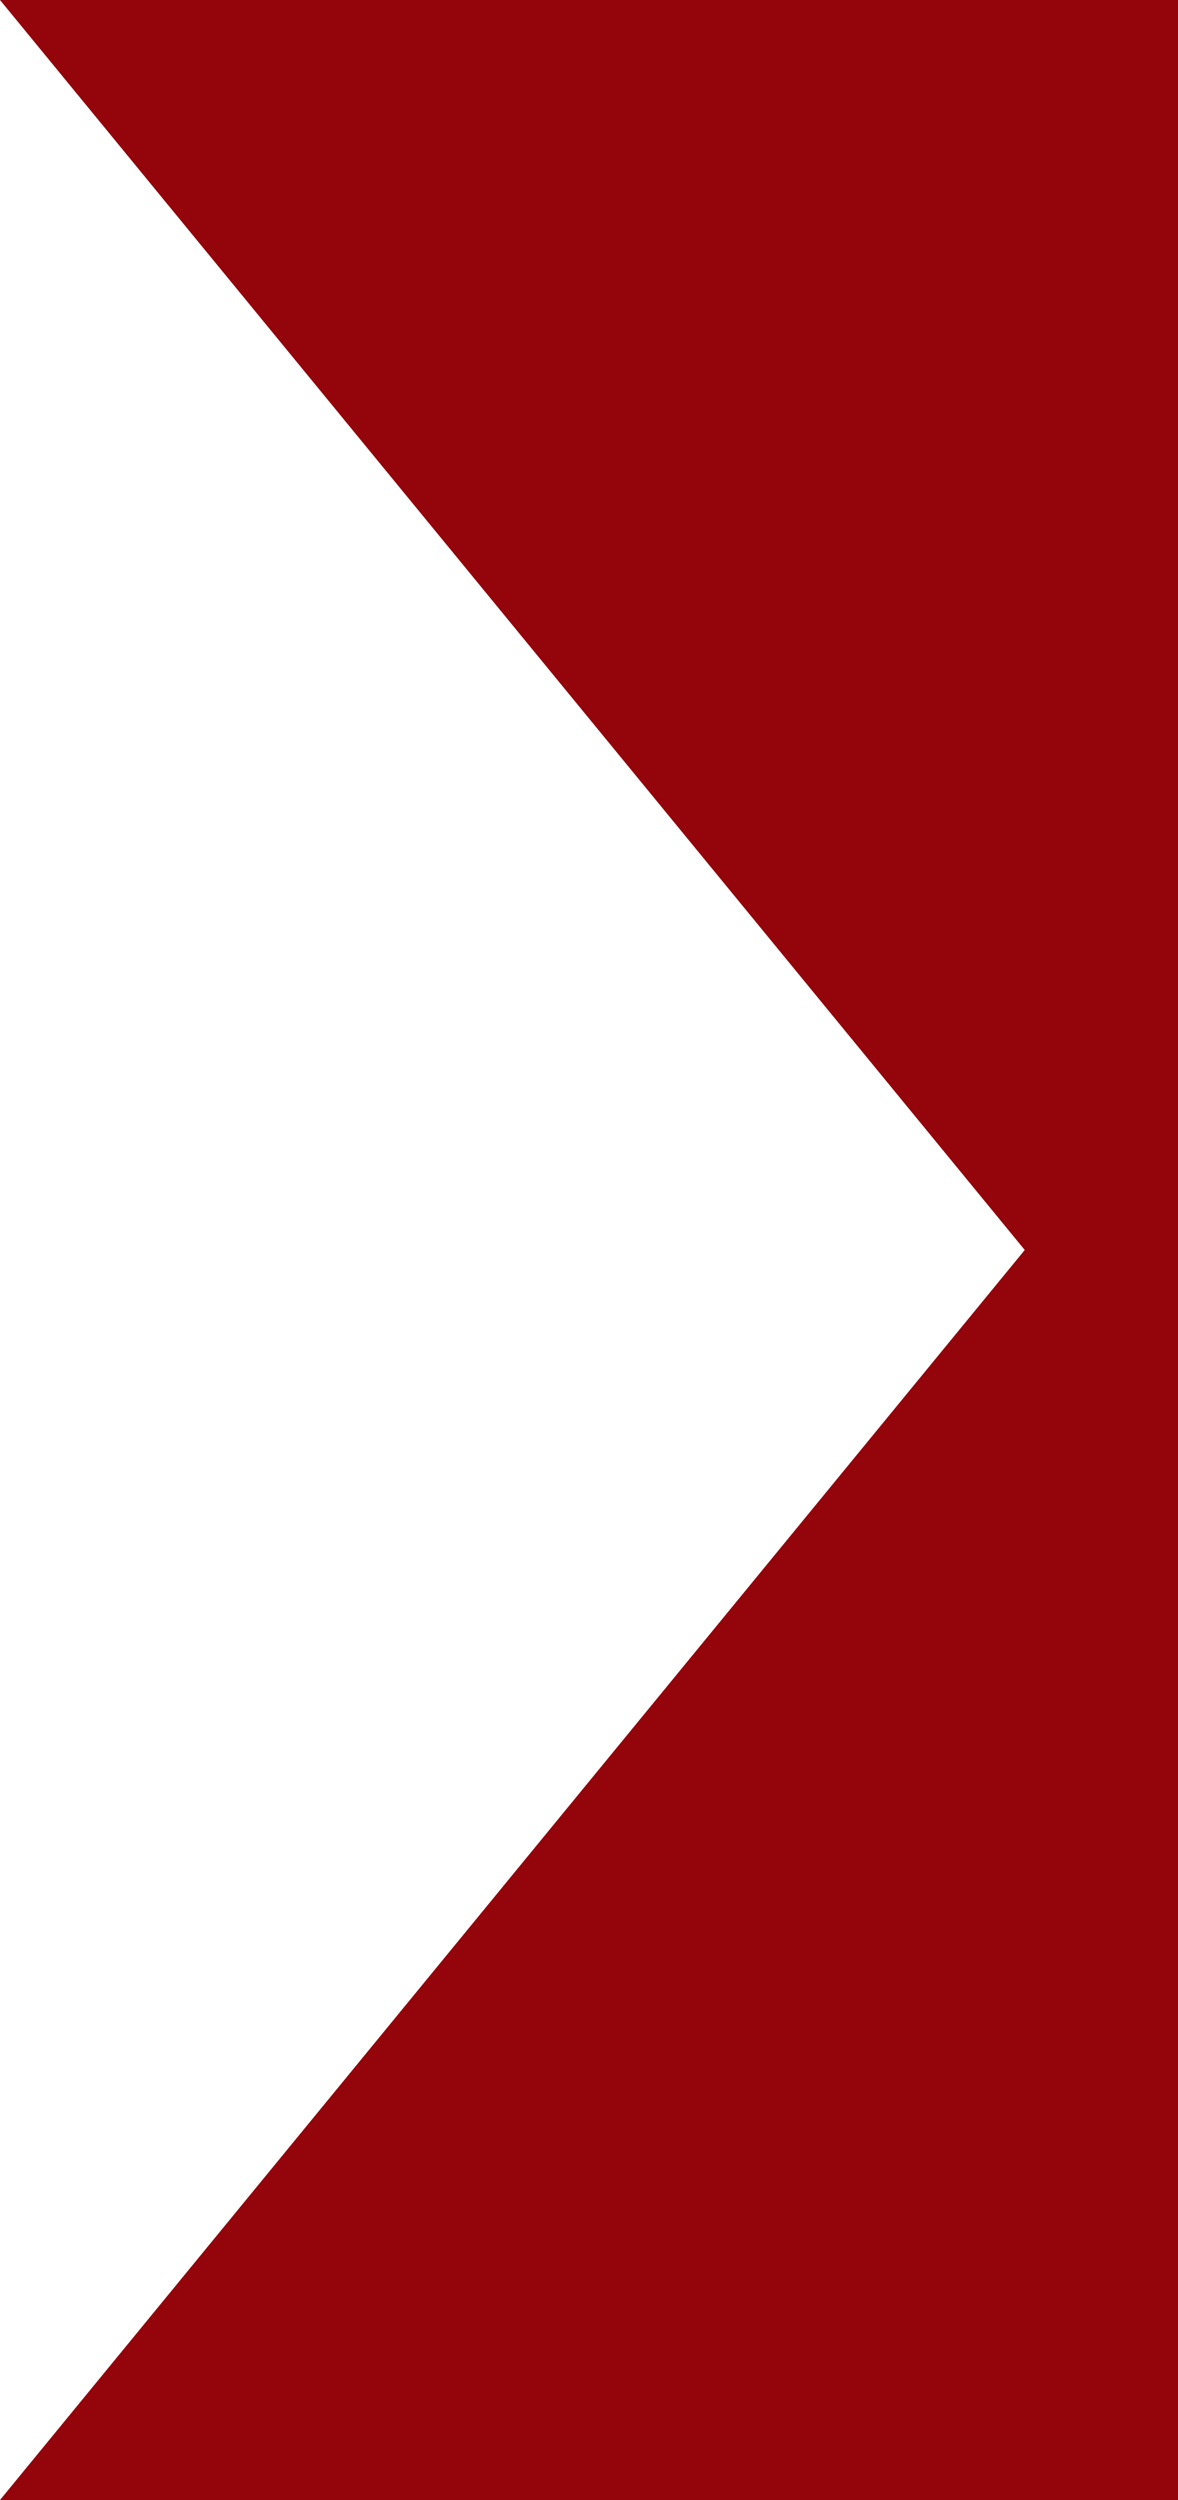 <?xml version="1.0" encoding="UTF-8"?>
<svg id="_レイヤー_1" data-name="レイヤー 1" xmlns="http://www.w3.org/2000/svg" viewBox="0 0 10 21.22">
  <defs>
    <style>
      .cls-1 {
        fill: #93040b;
        stroke-width: 0px;
      }
    </style>
  </defs>
  <polygon class="cls-1" points="17.07 20.82 34.13 0 0 0 17.07 20.82"/>
  <polygon class="cls-1" points="17.07 .4 0 21.22 34.13 21.22 17.07 .4"/>
</svg>